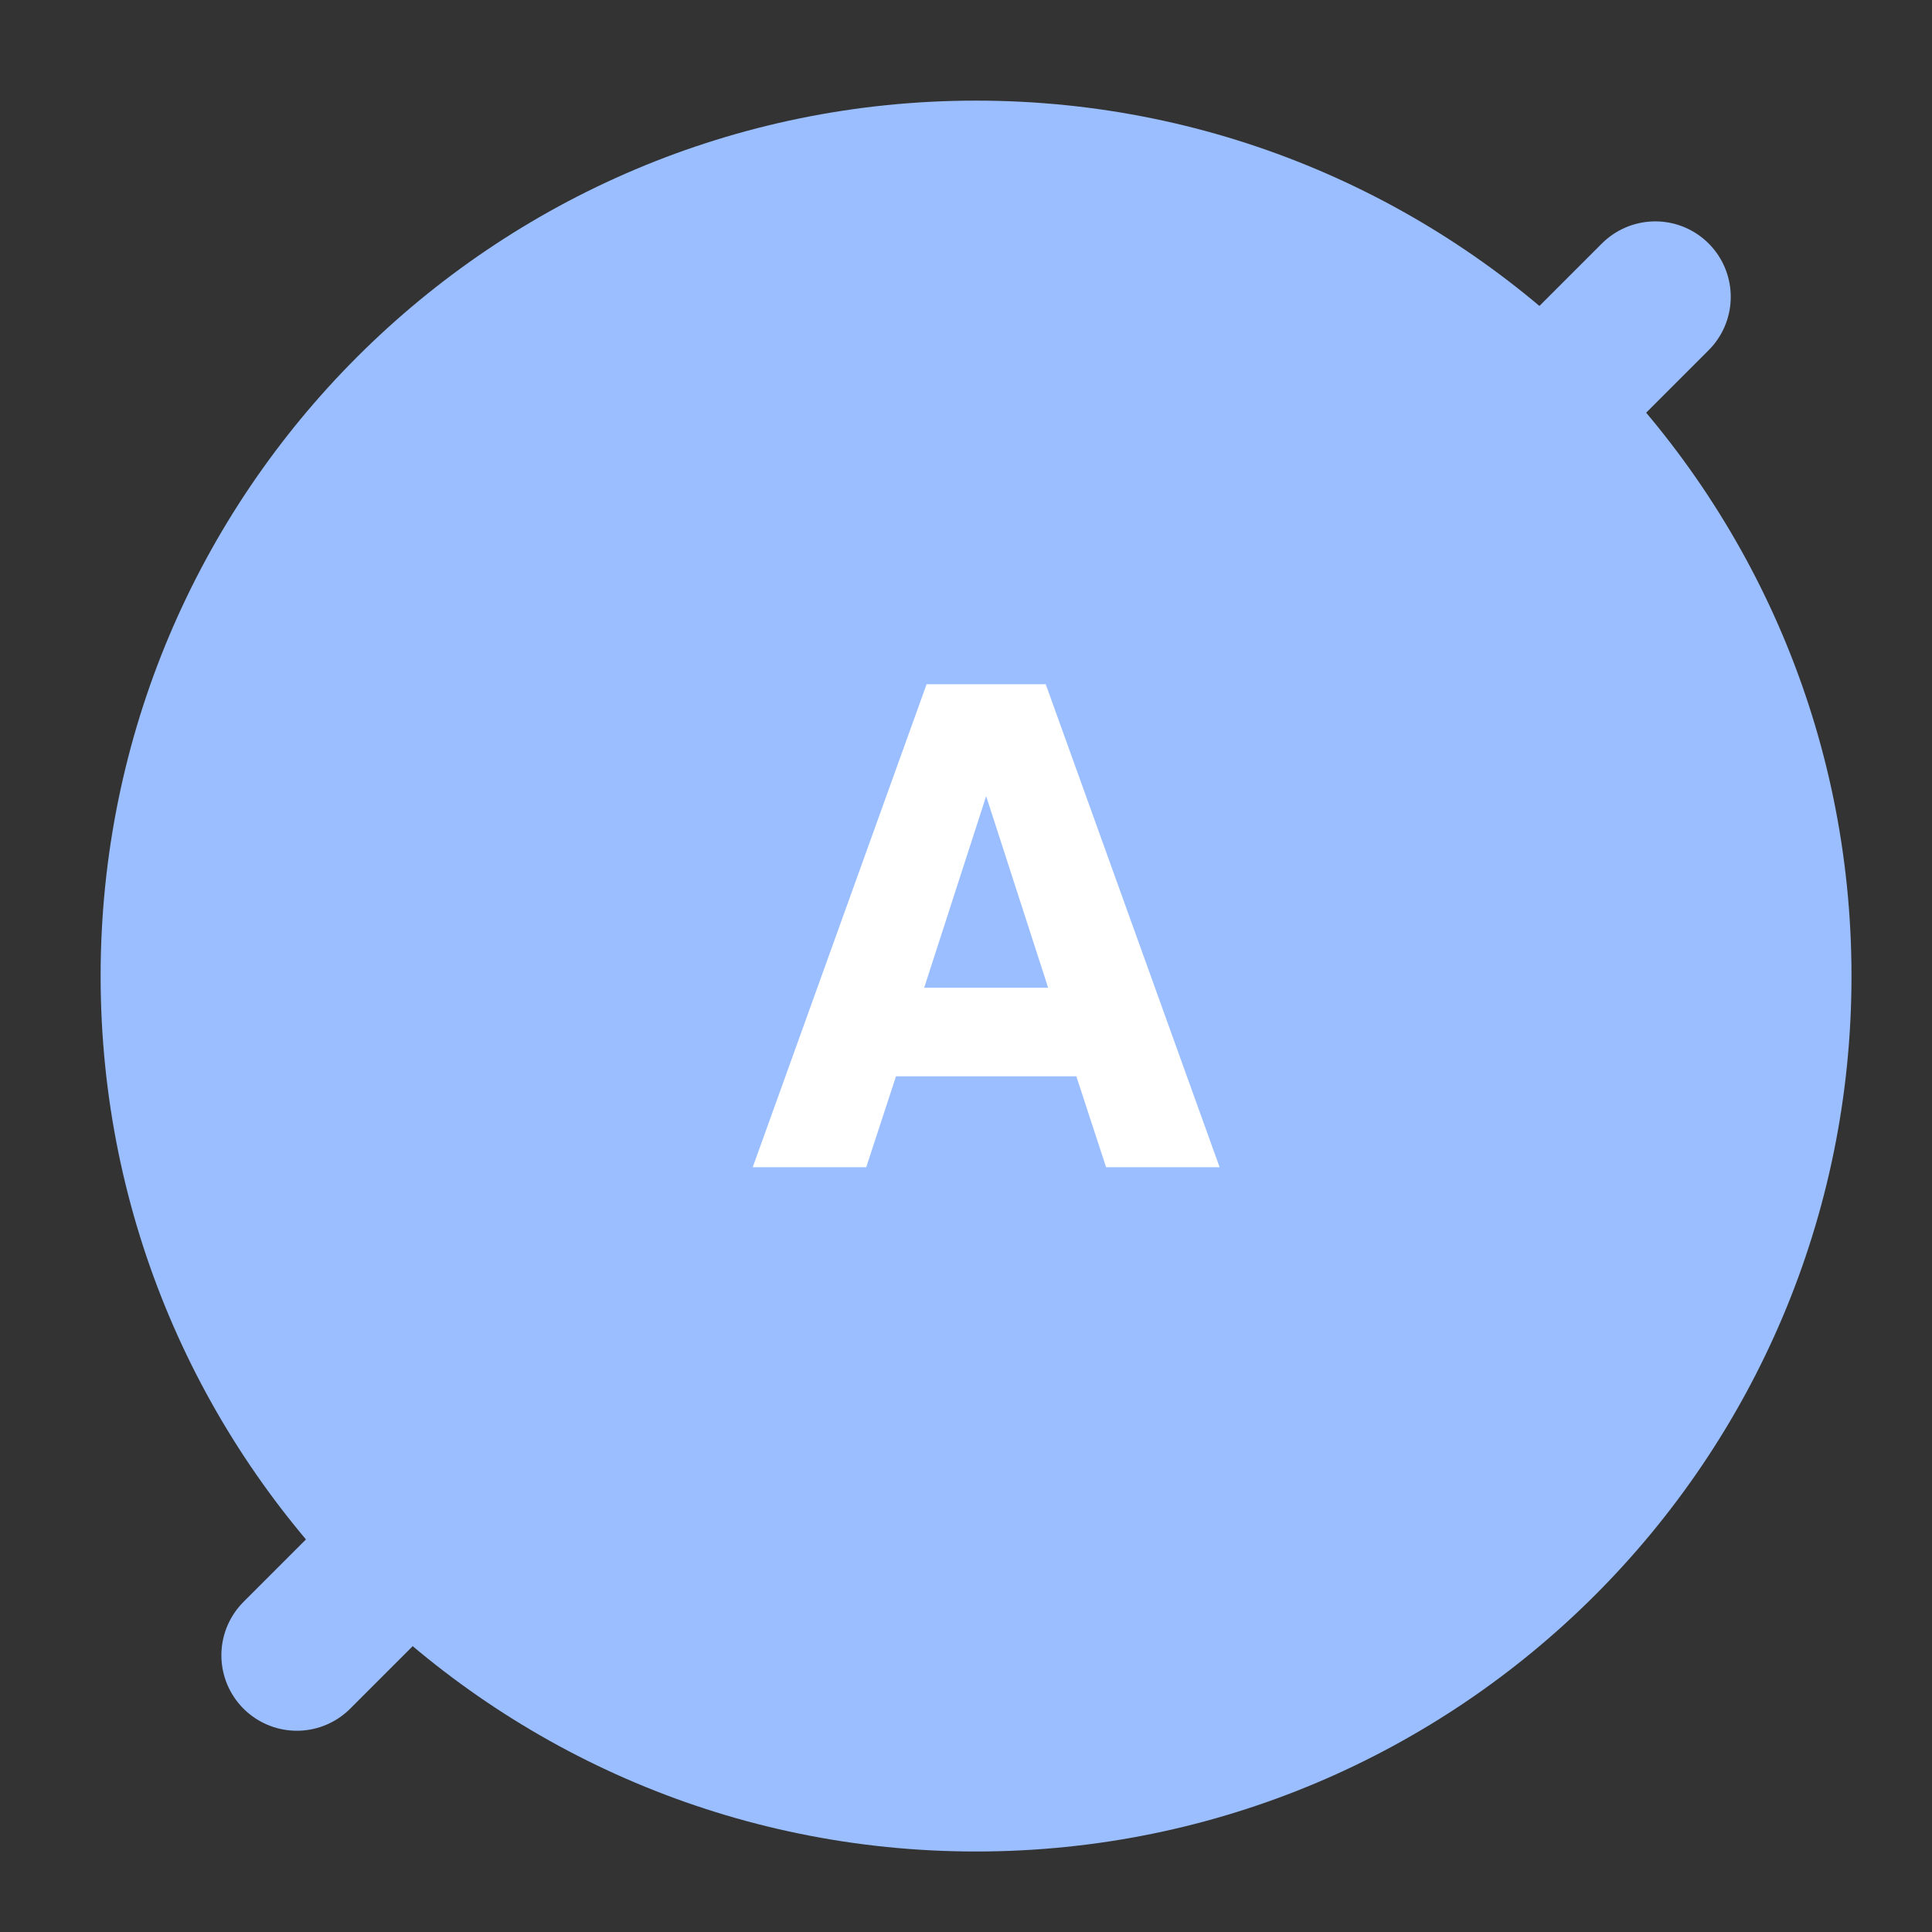 <svg xmlns="http://www.w3.org/2000/svg" width="192" height="192" fill="none"><rect width="100%" height="100%" fill="#333333" stroke="none"/><path fill="#9ABEFF" fill-rule="evenodd" d="M97 184c48.049 0 87-38.951 87-87s-38.951-87-87-87-87 38.951-87 87 38.951 87 87 87Z" clip-rule="evenodd"/><path stroke="#9ABEFF" stroke-linecap="round" stroke-width="15" d="m164.5 29.5-135 135"/><path fill="#fff" d="M109.924 116h11.28l-17.28-48h-11.84l-17.28 48h11.28l2.96-9.04h17.92l2.96 9.04Zm-18.08-17.84 6.16-19.04 6.16 19.04h-12.32Z"/></svg>